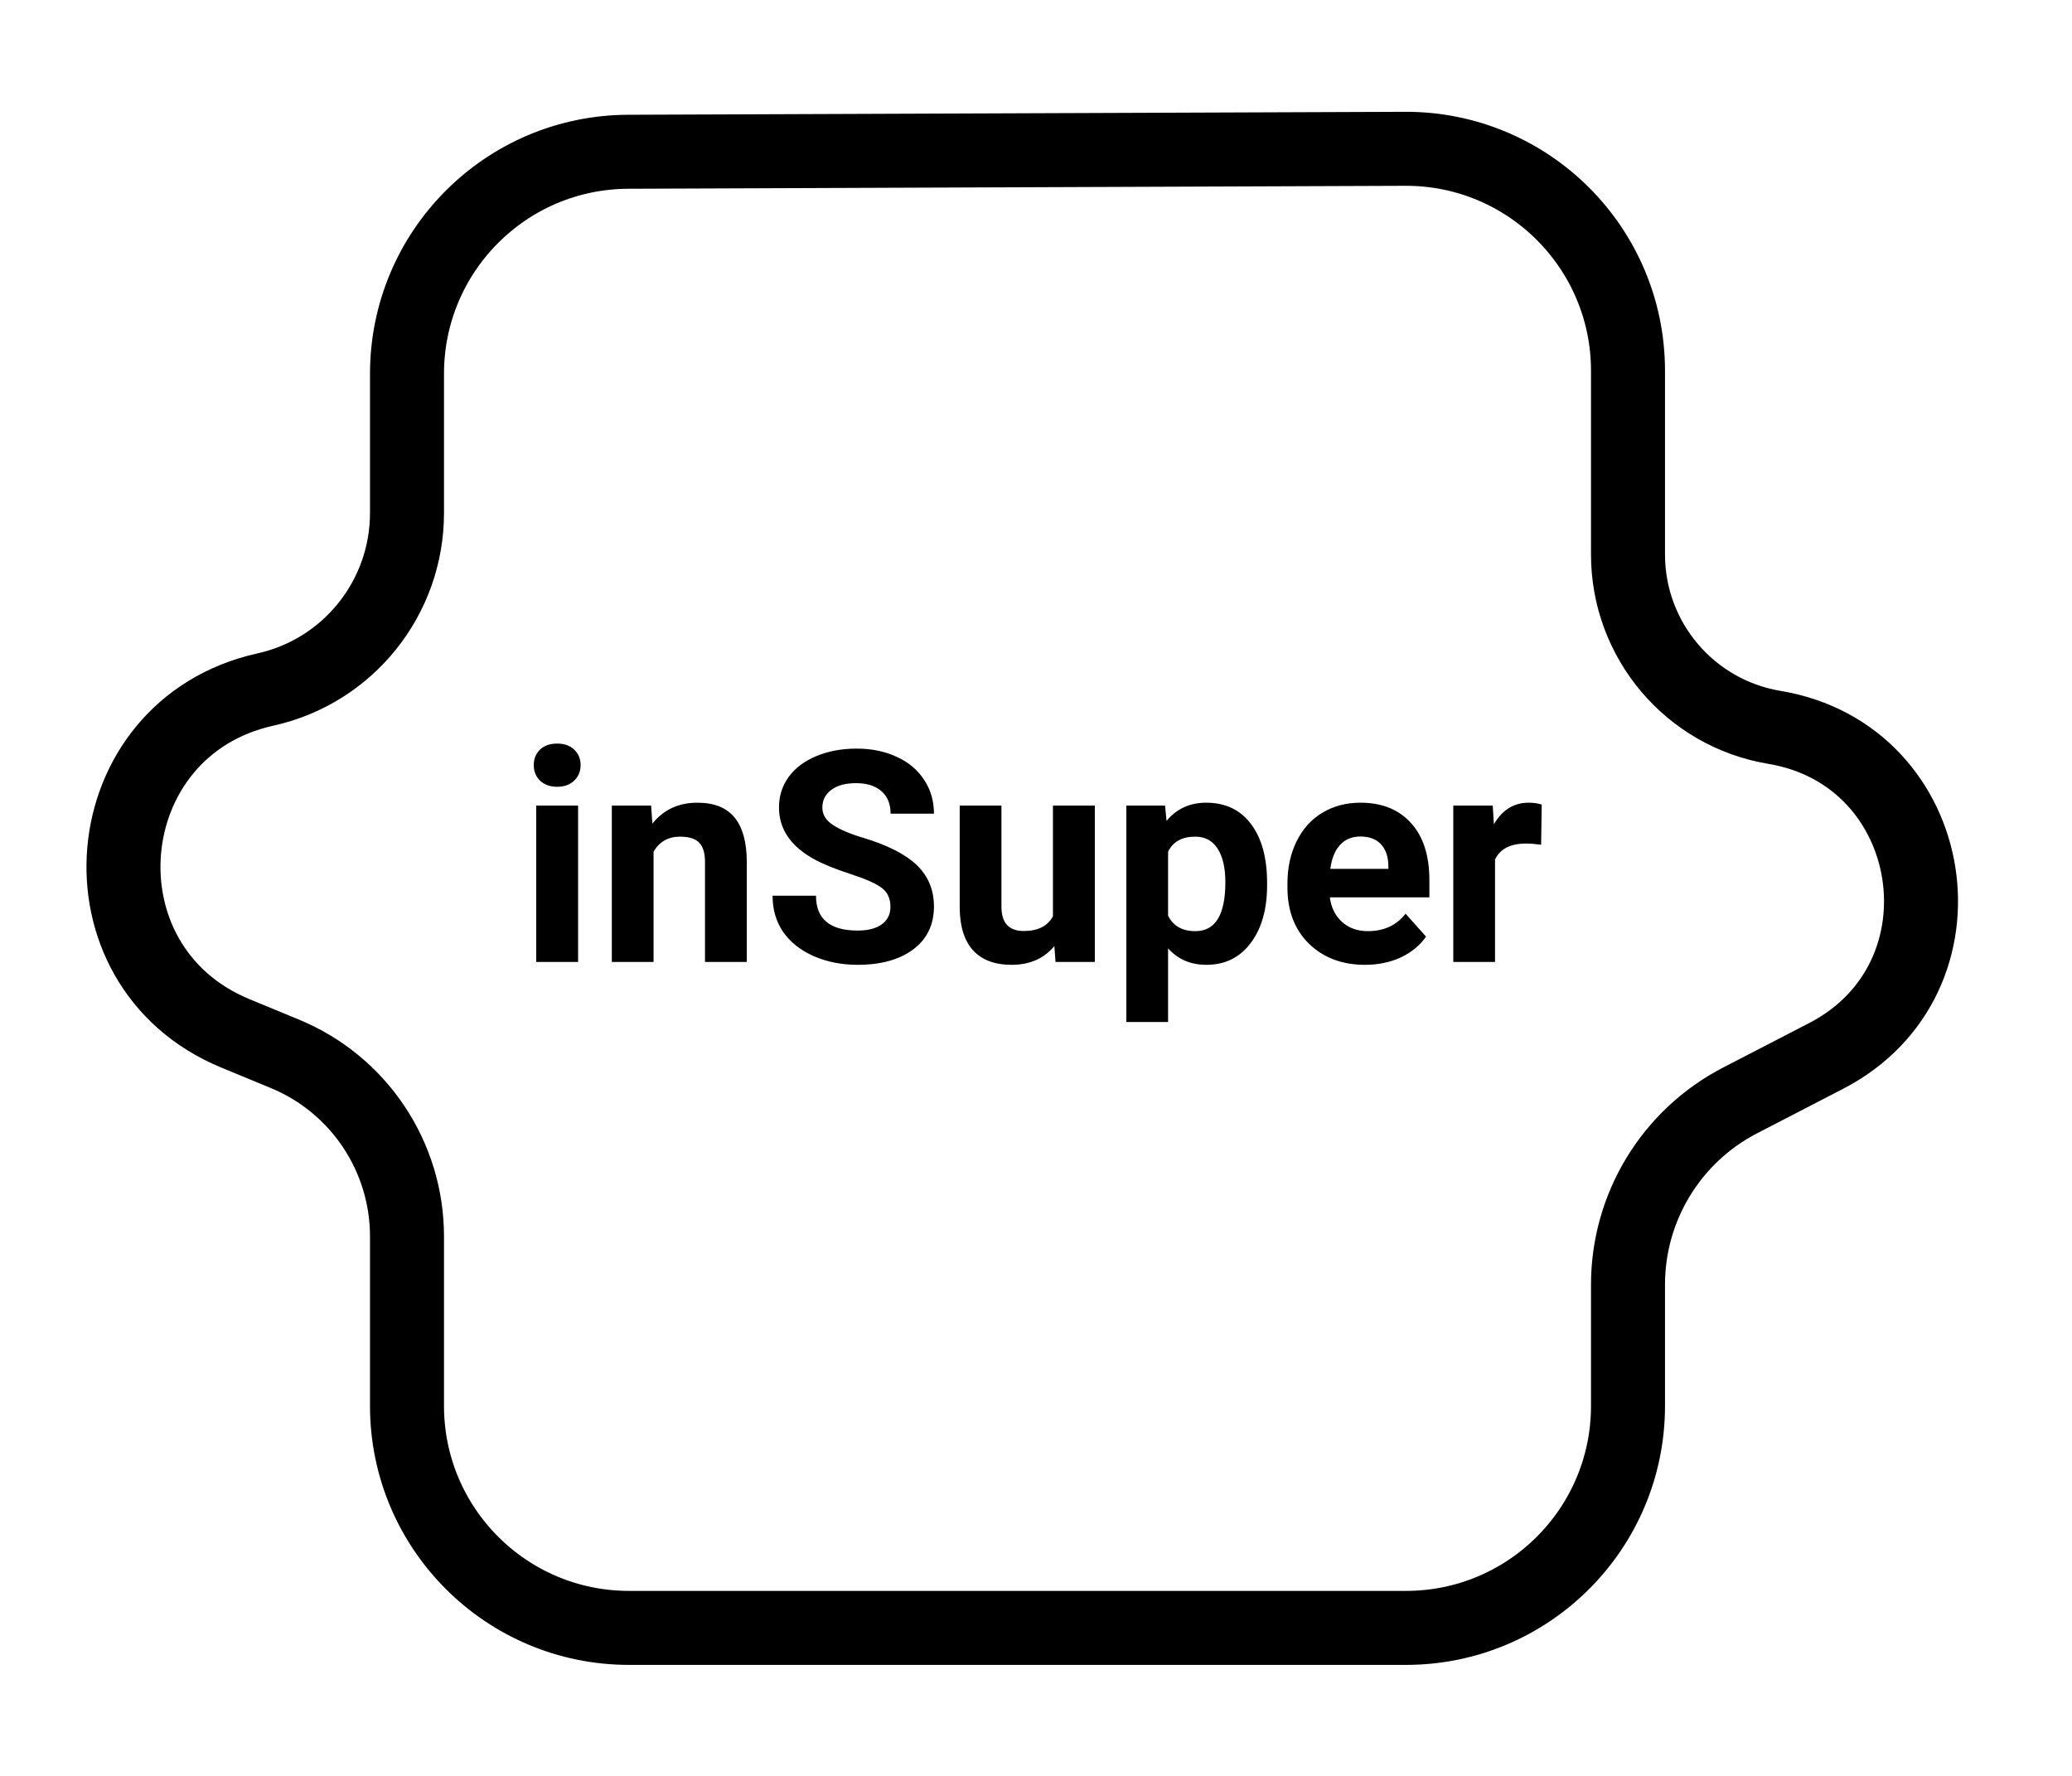 <svg width="28" height="24" viewBox="0 0 28 24" fill="none" xmlns="http://www.w3.org/2000/svg">
<g clip-path="url(#clip0)">
<path d="M5.5 6.933V5.051C5.5 3.398 6.836 2.057 8.489 2.051L18.989 2.011C20.65 2.005 22 3.35 22 5.011V7.494C22 8.651 22.837 9.64 23.979 9.83C26.226 10.204 26.701 13.224 24.678 14.27L23.516 14.871C22.585 15.352 22 16.313 22 17.361V19C22 20.657 20.657 22 19 22H8.5C6.843 22 5.5 20.657 5.5 19V16.71C5.5 15.628 4.848 14.653 3.848 14.241L3.18 13.965C0.97 13.052 1.25 9.837 3.585 9.319C4.704 9.072 5.5 8.079 5.5 6.933Z" stroke="black"/>
<path d="M7.812 13H7.246V10.887H7.812V13ZM7.213 10.34C7.213 10.255 7.241 10.185 7.297 10.131C7.354 10.076 7.432 10.049 7.529 10.049C7.626 10.049 7.702 10.076 7.76 10.131C7.817 10.185 7.846 10.255 7.846 10.34C7.846 10.426 7.816 10.496 7.758 10.551C7.701 10.605 7.624 10.633 7.529 10.633C7.434 10.633 7.357 10.605 7.299 10.551C7.242 10.496 7.213 10.426 7.213 10.34ZM8.799 10.887L8.816 11.131C8.967 10.942 9.17 10.848 9.424 10.848C9.648 10.848 9.814 10.913 9.924 11.045C10.033 11.176 10.089 11.373 10.092 11.635V13H9.527V11.648C9.527 11.529 9.501 11.442 9.449 11.389C9.397 11.334 9.311 11.307 9.189 11.307C9.031 11.307 8.911 11.374 8.832 11.51V13H8.268V10.887H8.799ZM12.033 12.254C12.033 12.143 11.994 12.059 11.916 12C11.838 11.94 11.697 11.878 11.494 11.812C11.291 11.746 11.13 11.681 11.012 11.617C10.689 11.443 10.527 11.208 10.527 10.912C10.527 10.758 10.57 10.622 10.656 10.502C10.743 10.381 10.868 10.287 11.029 10.219C11.192 10.151 11.374 10.117 11.576 10.117C11.779 10.117 11.96 10.154 12.119 10.229C12.278 10.301 12.401 10.405 12.488 10.539C12.577 10.673 12.621 10.825 12.621 10.996H12.035C12.035 10.866 11.994 10.765 11.912 10.693C11.83 10.62 11.715 10.584 11.566 10.584C11.423 10.584 11.312 10.615 11.232 10.676C11.153 10.736 11.113 10.815 11.113 10.914C11.113 11.007 11.159 11.084 11.252 11.146C11.346 11.209 11.483 11.268 11.664 11.322C11.997 11.422 12.24 11.547 12.393 11.695C12.545 11.844 12.621 12.029 12.621 12.25C12.621 12.496 12.528 12.69 12.342 12.83C12.156 12.969 11.905 13.039 11.59 13.039C11.371 13.039 11.172 12.999 10.992 12.92C10.812 12.839 10.675 12.729 10.58 12.59C10.486 12.45 10.44 12.289 10.44 12.105H11.027C11.027 12.419 11.215 12.576 11.59 12.576C11.729 12.576 11.838 12.548 11.916 12.492C11.994 12.435 12.033 12.355 12.033 12.254ZM14.248 12.785C14.109 12.954 13.916 13.039 13.67 13.039C13.443 13.039 13.27 12.974 13.15 12.844C13.032 12.713 12.971 12.523 12.969 12.271V10.887H13.533V12.252C13.533 12.472 13.633 12.582 13.834 12.582C14.025 12.582 14.157 12.516 14.229 12.383V10.887H14.795V13H14.264L14.248 12.785ZM17.123 11.963C17.123 12.288 17.049 12.55 16.9 12.746C16.753 12.941 16.554 13.039 16.303 13.039C16.089 13.039 15.917 12.965 15.785 12.816V13.812H15.221V10.887H15.744L15.764 11.094C15.9 10.93 16.079 10.848 16.299 10.848C16.559 10.848 16.762 10.944 16.906 11.137C17.051 11.329 17.123 11.595 17.123 11.934V11.963ZM16.559 11.922C16.559 11.725 16.523 11.574 16.453 11.467C16.384 11.36 16.283 11.307 16.15 11.307C15.973 11.307 15.852 11.374 15.785 11.51V12.375C15.854 12.514 15.977 12.584 16.154 12.584C16.424 12.584 16.559 12.363 16.559 11.922ZM18.447 13.039C18.137 13.039 17.885 12.944 17.689 12.754C17.495 12.564 17.398 12.31 17.398 11.994V11.94C17.398 11.727 17.439 11.538 17.521 11.371C17.604 11.203 17.719 11.074 17.869 10.984C18.02 10.893 18.192 10.848 18.385 10.848C18.674 10.848 18.901 10.939 19.066 11.121C19.233 11.303 19.316 11.562 19.316 11.896V12.127H17.971C17.989 12.265 18.044 12.376 18.135 12.459C18.227 12.542 18.344 12.584 18.484 12.584C18.702 12.584 18.872 12.505 18.994 12.348L19.271 12.658C19.187 12.778 19.072 12.872 18.928 12.94C18.783 13.006 18.623 13.039 18.447 13.039ZM18.383 11.305C18.271 11.305 18.18 11.342 18.109 11.418C18.04 11.493 17.996 11.602 17.977 11.742H18.762V11.697C18.759 11.572 18.725 11.476 18.66 11.408C18.595 11.339 18.503 11.305 18.383 11.305ZM20.826 11.416C20.749 11.406 20.682 11.4 20.623 11.4C20.41 11.4 20.27 11.473 20.203 11.617V13H19.639V10.887H20.172L20.188 11.139C20.301 10.945 20.458 10.848 20.658 10.848C20.721 10.848 20.779 10.856 20.834 10.873L20.826 11.416Z" fill="black"/>
</g>
<defs>
<clipPath id="clip0">
<rect width="28" height="24" fill="white"/>
</clipPath>
</defs>
</svg>
